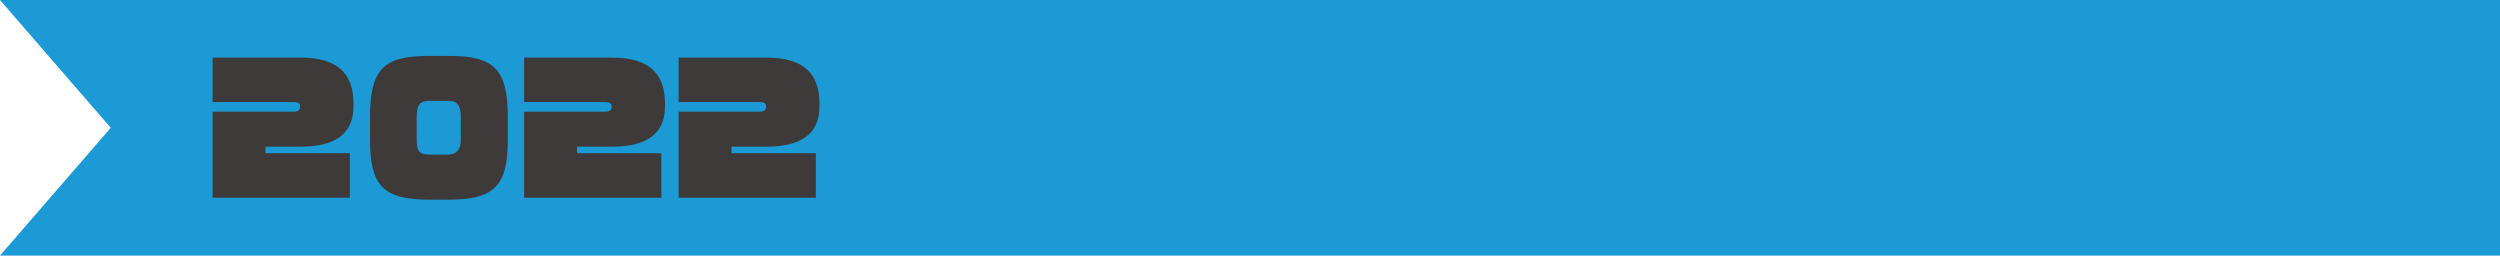 <?xml version="1.0" encoding="UTF-8"?><svg id="_レイヤー_2" xmlns="http://www.w3.org/2000/svg" viewBox="0 0 925.74 94.64"><defs><style>.cls-1{fill:#1c9ad5;}.cls-2{fill:#3e3a39;}</style></defs><g id="_前夕祭"><g id="_2022"><polygon class="cls-1" points="0 0 41.01 47.32 0 94.64 925.74 94.64 925.74 0 0 0"/><g><path class="cls-2" d="M111.44,54.3h-13.13v2.42h31.24v16.51h-50.82v-31.88h30.03c1.72,0,2.36-.7,2.36-1.72v-.25c0-1.08-.83-1.59-2.36-1.59h-30.03V21.34h32.71c13.9,0,19.45,6.25,19.45,16.96v1.15c0,7.84-4.14,14.86-19.45,14.86Z"/><path class="cls-2" d="M165.9,73.94h-6.82c-17.02,0-22.06-4.91-22.06-22.06v-8.67c0-17.92,5.29-22.51,21.87-22.51h7.33c16.39,0,21.81,4.59,21.81,22.51v8.67c0,17.15-5.1,22.06-22.12,22.06Zm4.72-30.73c0-4.59-1.72-5.87-4.4-5.87h-7.33c-3.19,0-4.59,1.34-4.59,5.87v8.67c0,4.21,1.15,5.36,4.78,5.36h6.82c3.12,0,4.72-1.85,4.72-5.36v-8.67Z"/><path class="cls-2" d="M226.79,54.3h-13.13v2.42h31.24v16.51h-50.82v-31.88h30.03c1.72,0,2.36-.7,2.36-1.72v-.25c0-1.08-.83-1.59-2.36-1.59h-30.03V21.34h32.71c13.9,0,19.45,6.25,19.45,16.96v1.15c0,7.84-4.14,14.86-19.45,14.86Z"/><path class="cls-2" d="M283.99,54.3h-13.13v2.42h31.24v16.51h-50.82v-31.88h30.03c1.72,0,2.36-.7,2.36-1.72v-.25c0-1.08-.83-1.59-2.36-1.59h-30.03V21.34h32.71c13.9,0,19.45,6.25,19.45,16.96v1.15c0,7.84-4.14,14.86-19.45,14.86Z"/></g></g></g></svg>